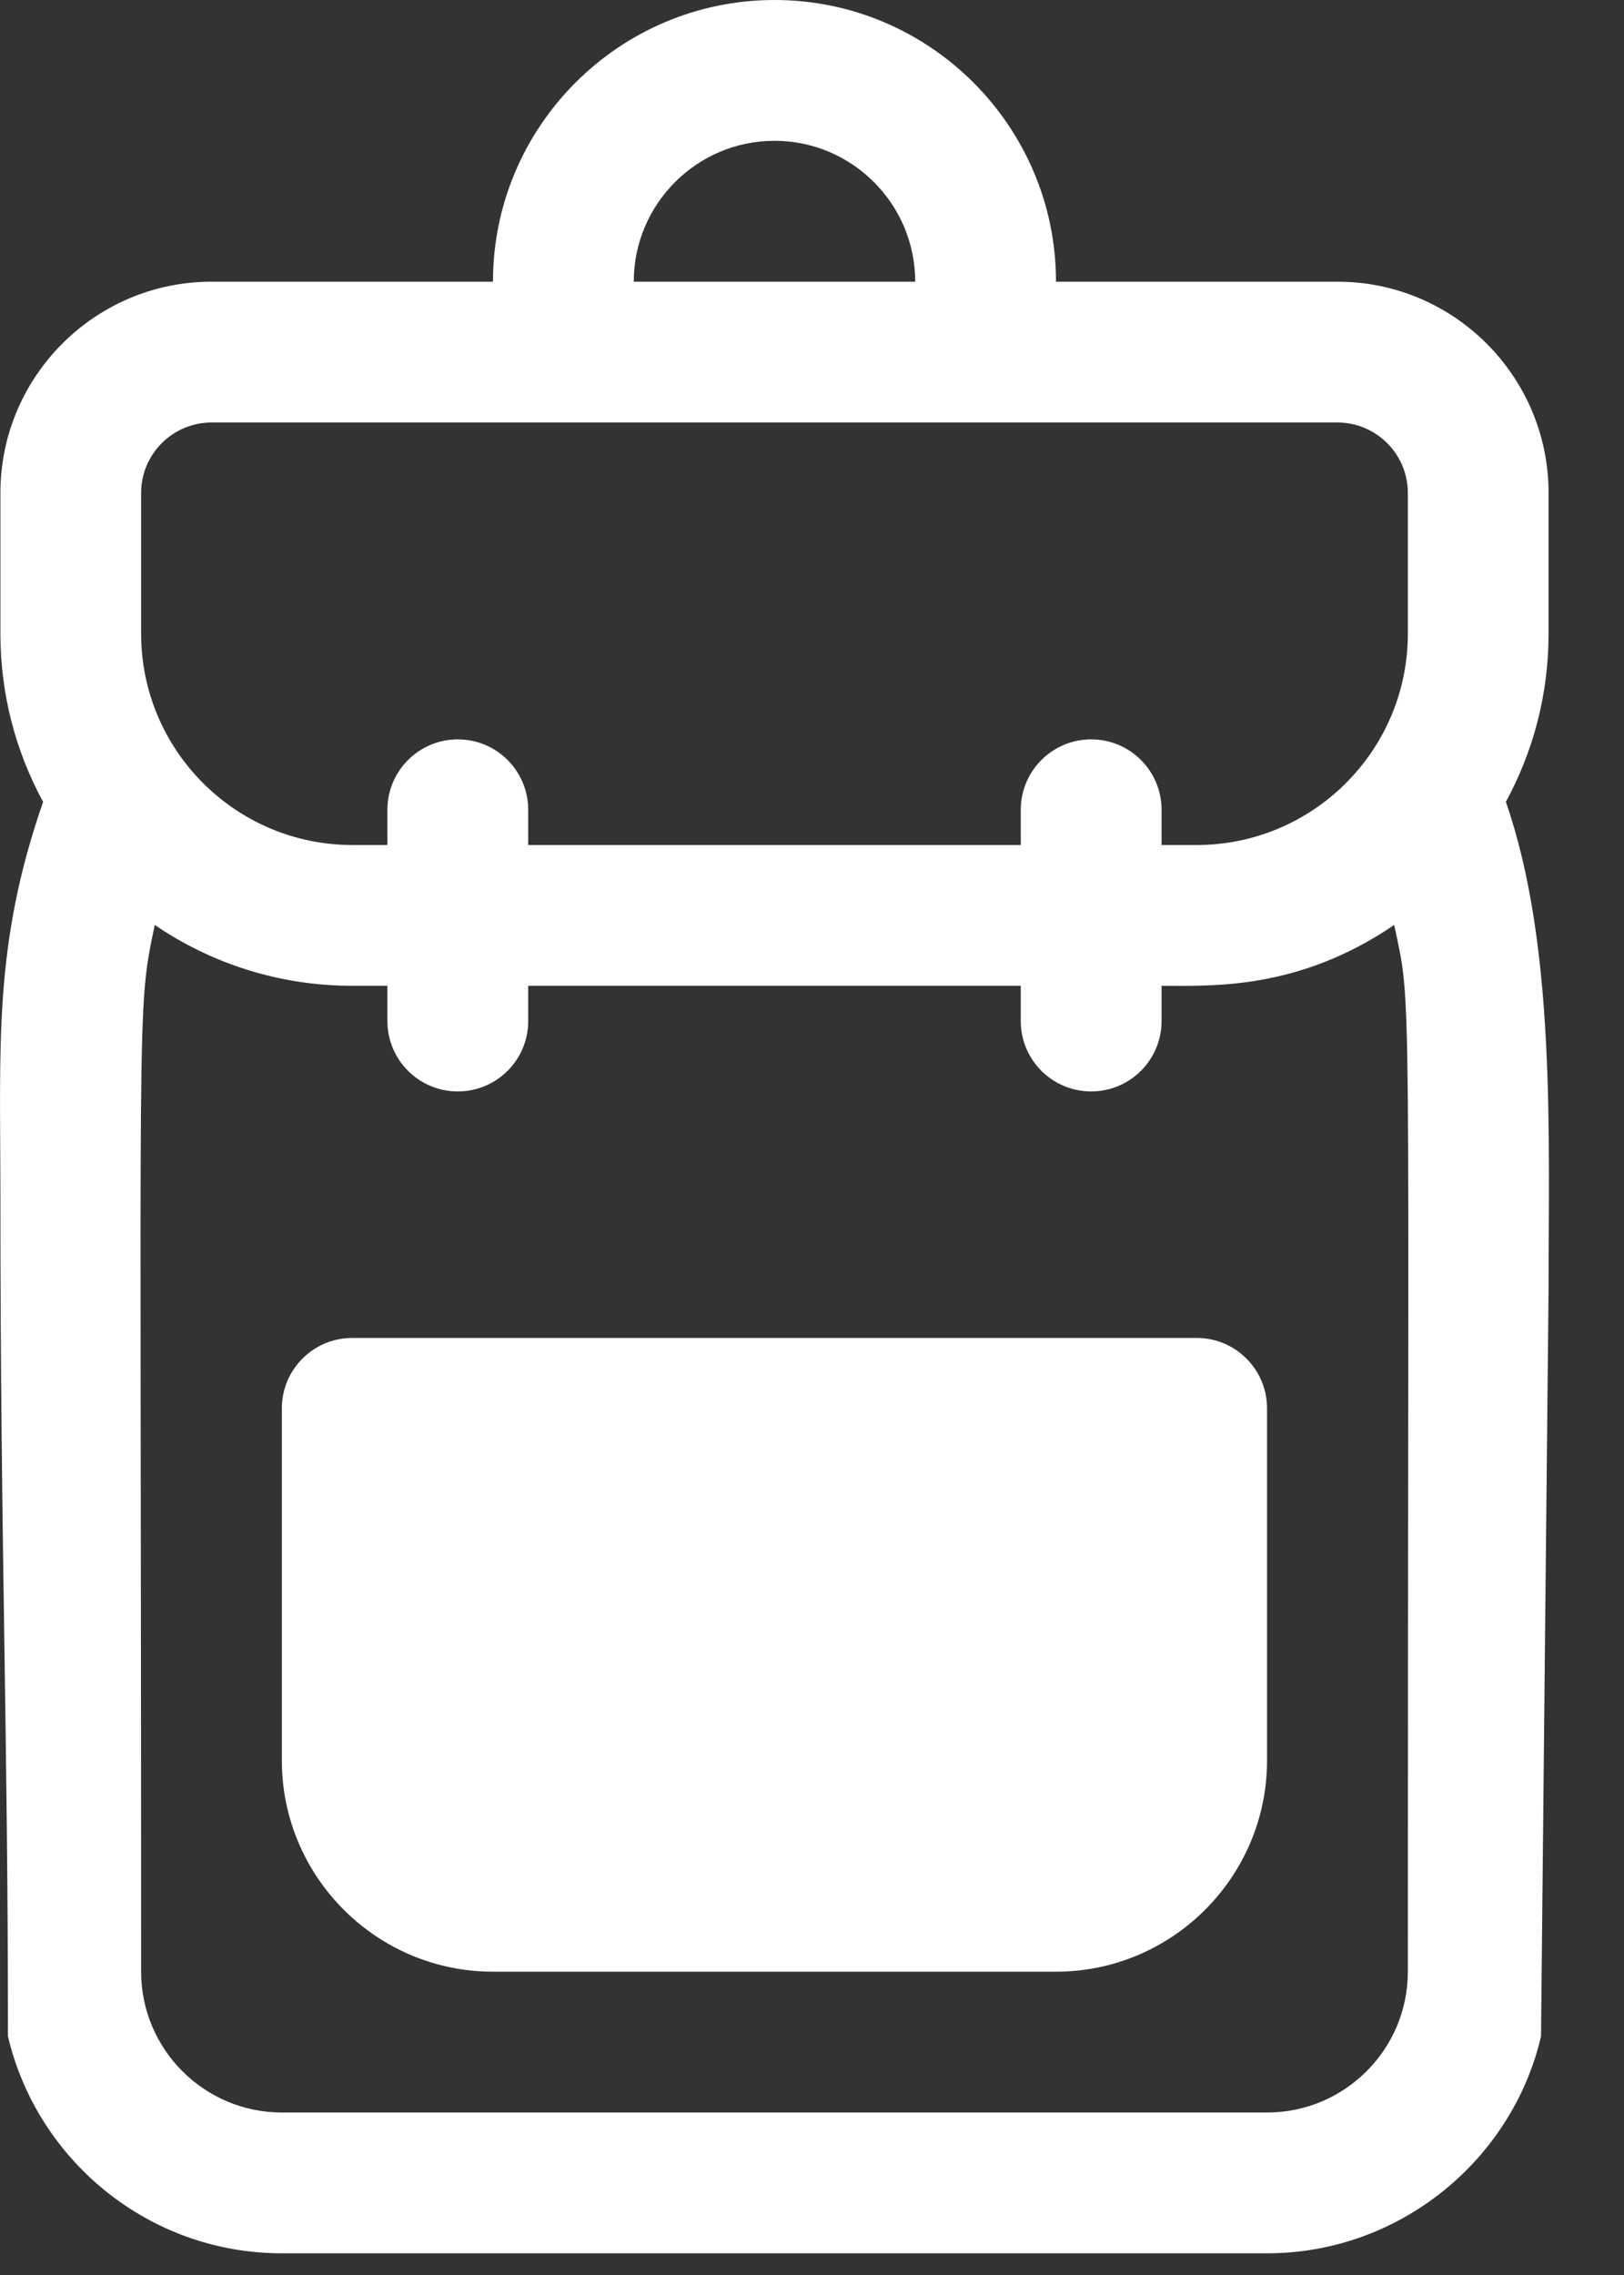 <svg width="20" height="28" viewBox="0 0 20 28" fill="none" xmlns="http://www.w3.org/2000/svg">
<rect x="0" y="0" width="20" height="28" fill="#333333" stroke="none"/>
<path fill-rule="evenodd" clip-rule="evenodd" d="M14.738 16.467H4.338C3.859 16.467 3.471 16.855 3.471 17.334V21.667C3.471 23.1 4.637 24.267 6.071 24.267H13.004C14.438 24.267 15.604 23.1 15.604 21.667V17.334C15.604 16.855 15.216 16.467 14.738 16.467Z" fill="white"/>
<path fill-rule="evenodd" clip-rule="evenodd" d="M19.071 15.866C19.071 13.987 19.162 11.642 18.545 9.869C18.88 9.254 19.071 8.549 19.071 7.8V6.067C19.071 4.633 17.905 3.467 16.471 3.467H13.005C13.005 1.555 11.45 0 9.538 0C7.626 0 6.071 1.555 6.071 3.467H2.605C1.171 3.467 0.005 4.633 0.005 6.067V7.8C0.005 8.549 0.196 9.254 0.531 9.869C-0.086 11.643 0.005 12.857 0.005 14.733C0.005 19.031 0.098 21.247 0.098 25.063C0.459 26.592 1.834 27.733 3.471 27.733H15.605C17.242 27.733 18.625 26.58 18.978 25.063L19.071 15.866ZM9.538 1.733C10.494 1.733 11.271 2.511 11.271 3.467H7.805C7.805 2.511 8.582 1.733 9.538 1.733H9.538ZM1.738 6.067C1.738 5.589 2.127 5.2 2.605 5.2H16.471C16.949 5.2 17.338 5.589 17.338 6.067V7.8C17.338 9.234 16.172 10.4 14.738 10.4H14.305V9.967C14.305 9.488 13.917 9.1 13.438 9.1C12.959 9.1 12.571 9.488 12.571 9.967V10.4H6.505V9.967C6.505 9.488 6.117 9.1 5.638 9.1C5.159 9.1 4.771 9.488 4.771 9.967V10.4H4.338C2.904 10.4 1.738 9.234 1.738 7.8L1.738 6.067ZM15.605 26H3.471C2.516 26 1.738 25.223 1.738 24.267C1.738 12.14 1.677 12.469 1.906 11.384C2.6 11.857 3.437 12.133 4.338 12.133H4.771V12.567C4.771 13.045 5.159 13.433 5.638 13.433C6.117 13.433 6.505 13.045 6.505 12.567V12.133H12.571V12.567C12.571 13.045 12.959 13.433 13.438 13.433C13.917 13.433 14.305 13.045 14.305 12.567V12.133C14.928 12.133 15.988 12.189 17.17 11.384C17.393 12.439 17.338 11.714 17.338 24.267C17.338 25.223 16.561 26 15.605 26Z" fill="white"/>

</svg>
